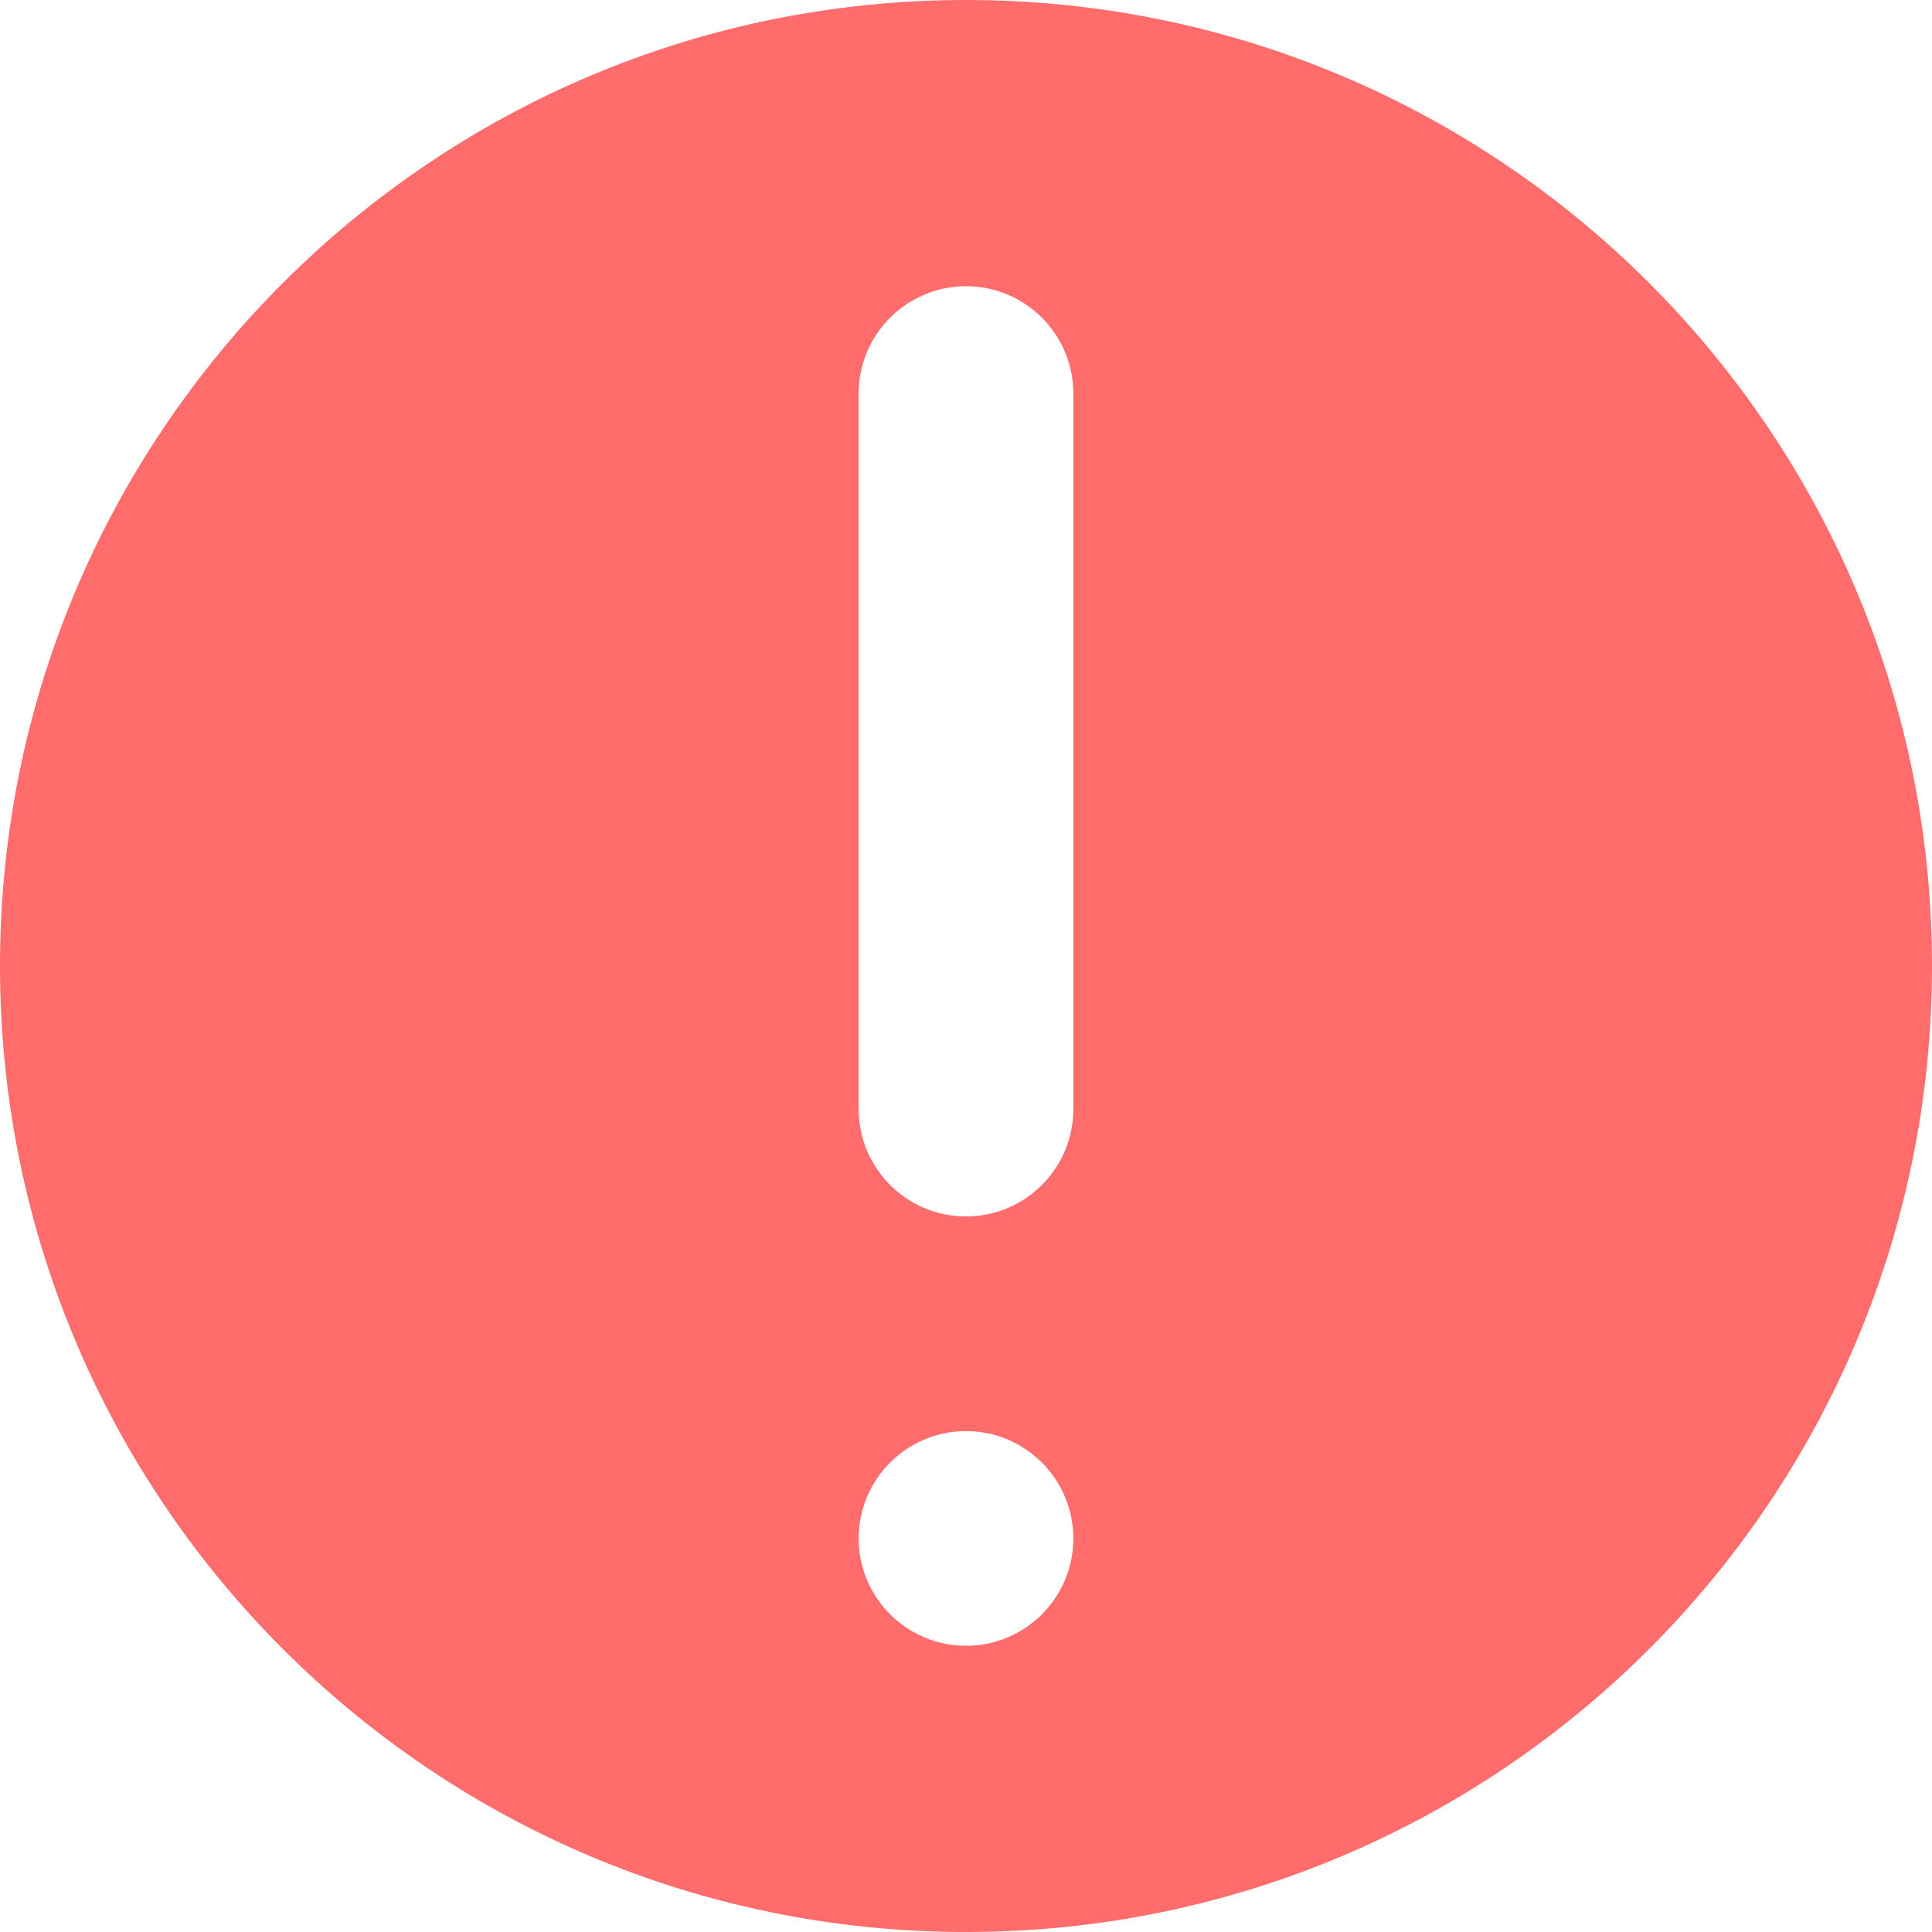 <svg width="27" height="27" viewBox="0 0 27 27" fill="none" xmlns="http://www.w3.org/2000/svg">
<path d="M13.5 0C20.956 0 27 6.044 27 13.5C27 20.956 20.956 27 13.5 27C6.044 27 0 20.956 0 13.5C0 6.044 6.044 0 13.5 0ZM13.5 20C12.672 20 12 20.672 12 21.5C12 22.328 12.672 23 13.5 23C14.328 23 15 22.328 15 21.5C15 20.672 14.328 20 13.5 20ZM13.5 4C12.672 4 12 4.672 12 5.5V15.5C12 16.328 12.672 17 13.5 17C14.328 17 15 16.328 15 15.5V5.5C15 4.672 14.328 4 13.5 4Z" fill="#FF6C6C"/>
</svg>
